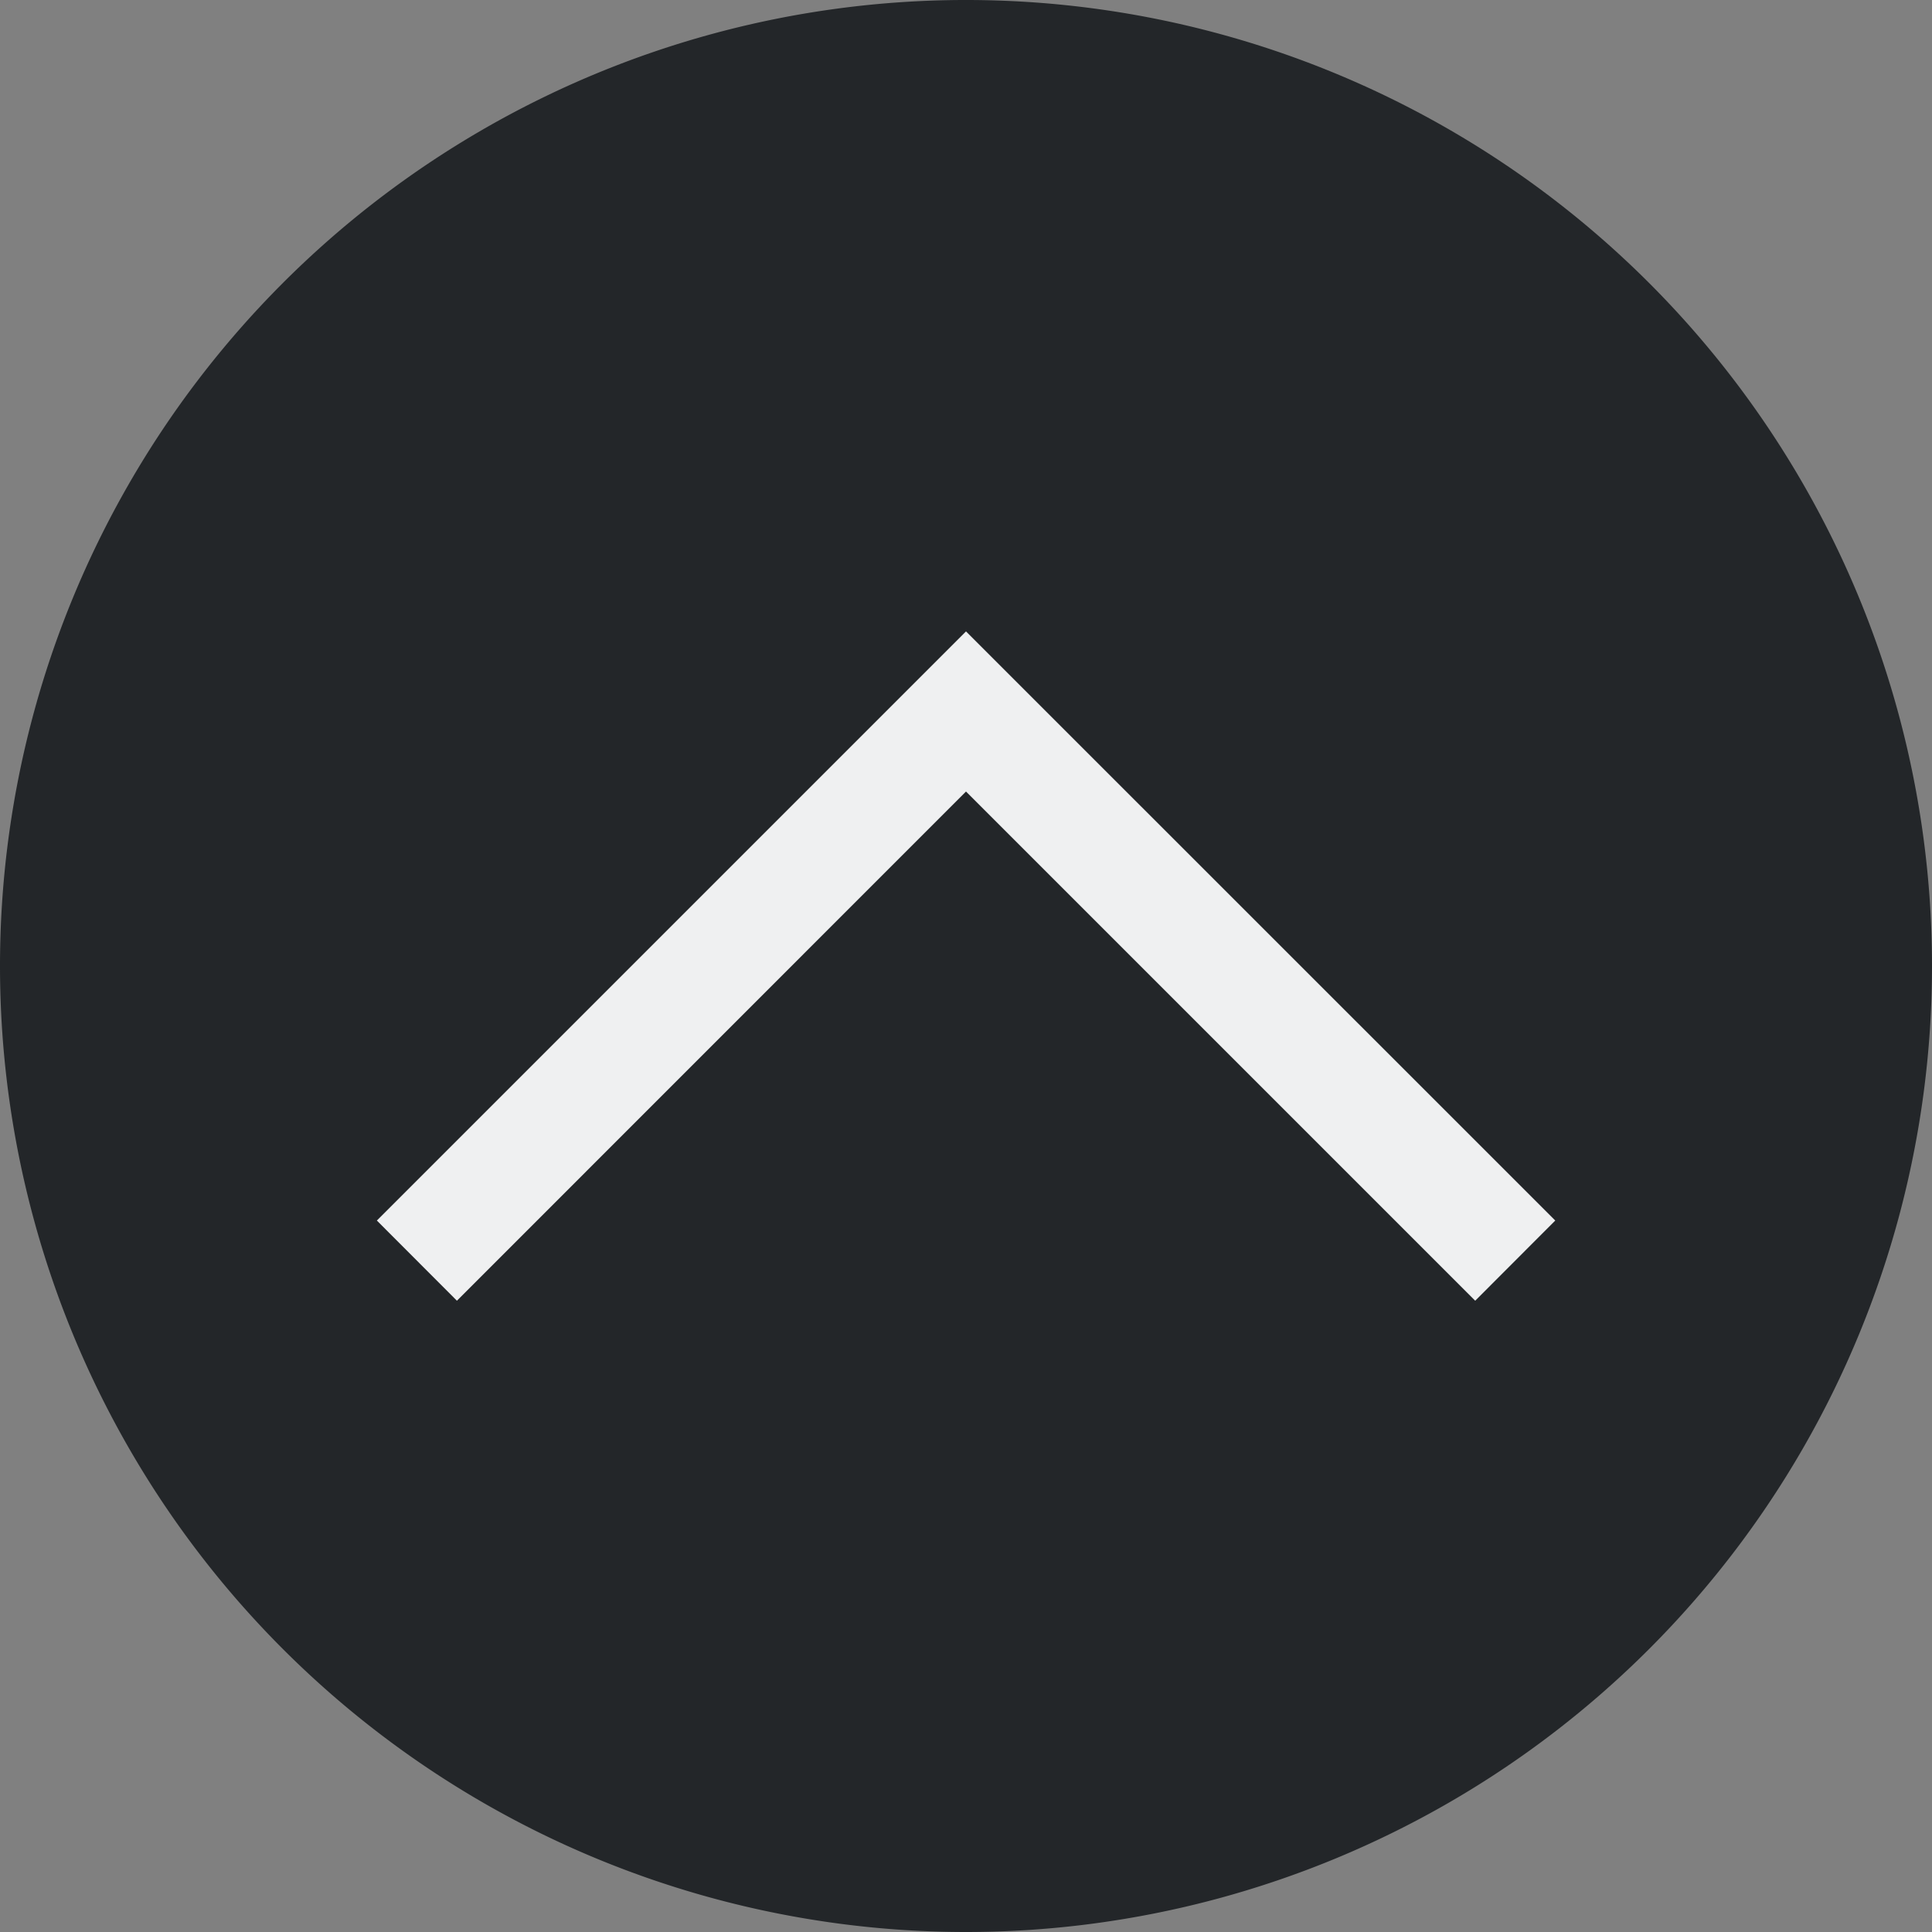 <svg width="16" height="16" version="1.1" viewBox="0 0 16 16" xmlns="http://www.w3.org/2000/svg">
 <rect x="0" y="0" width="16" height="16" fill="#808080" stroke="none"/>
 <path d="m16 8a8 8 0 0 1-7.994 8 8 8 0 0 1-8.006-7.989 8 8 0 0 1 7.983-8.011 8 8 0 0 1 8.017 7.977" fill="#232629" fill-rule="evenodd" style="paint-order:markers stroke fill"/>
 <path d="m8 6.555-4.216 4.217-0.663-0.664 4.216-4.216c0.511-0.511 0.099-0.099 0.663-0.663 0.542 0.542 0.147 0.147 0.663 0.663l4.217 4.216-0.663 0.664z" fill="#eff0f1" stroke-width=".938"/>
</svg>
